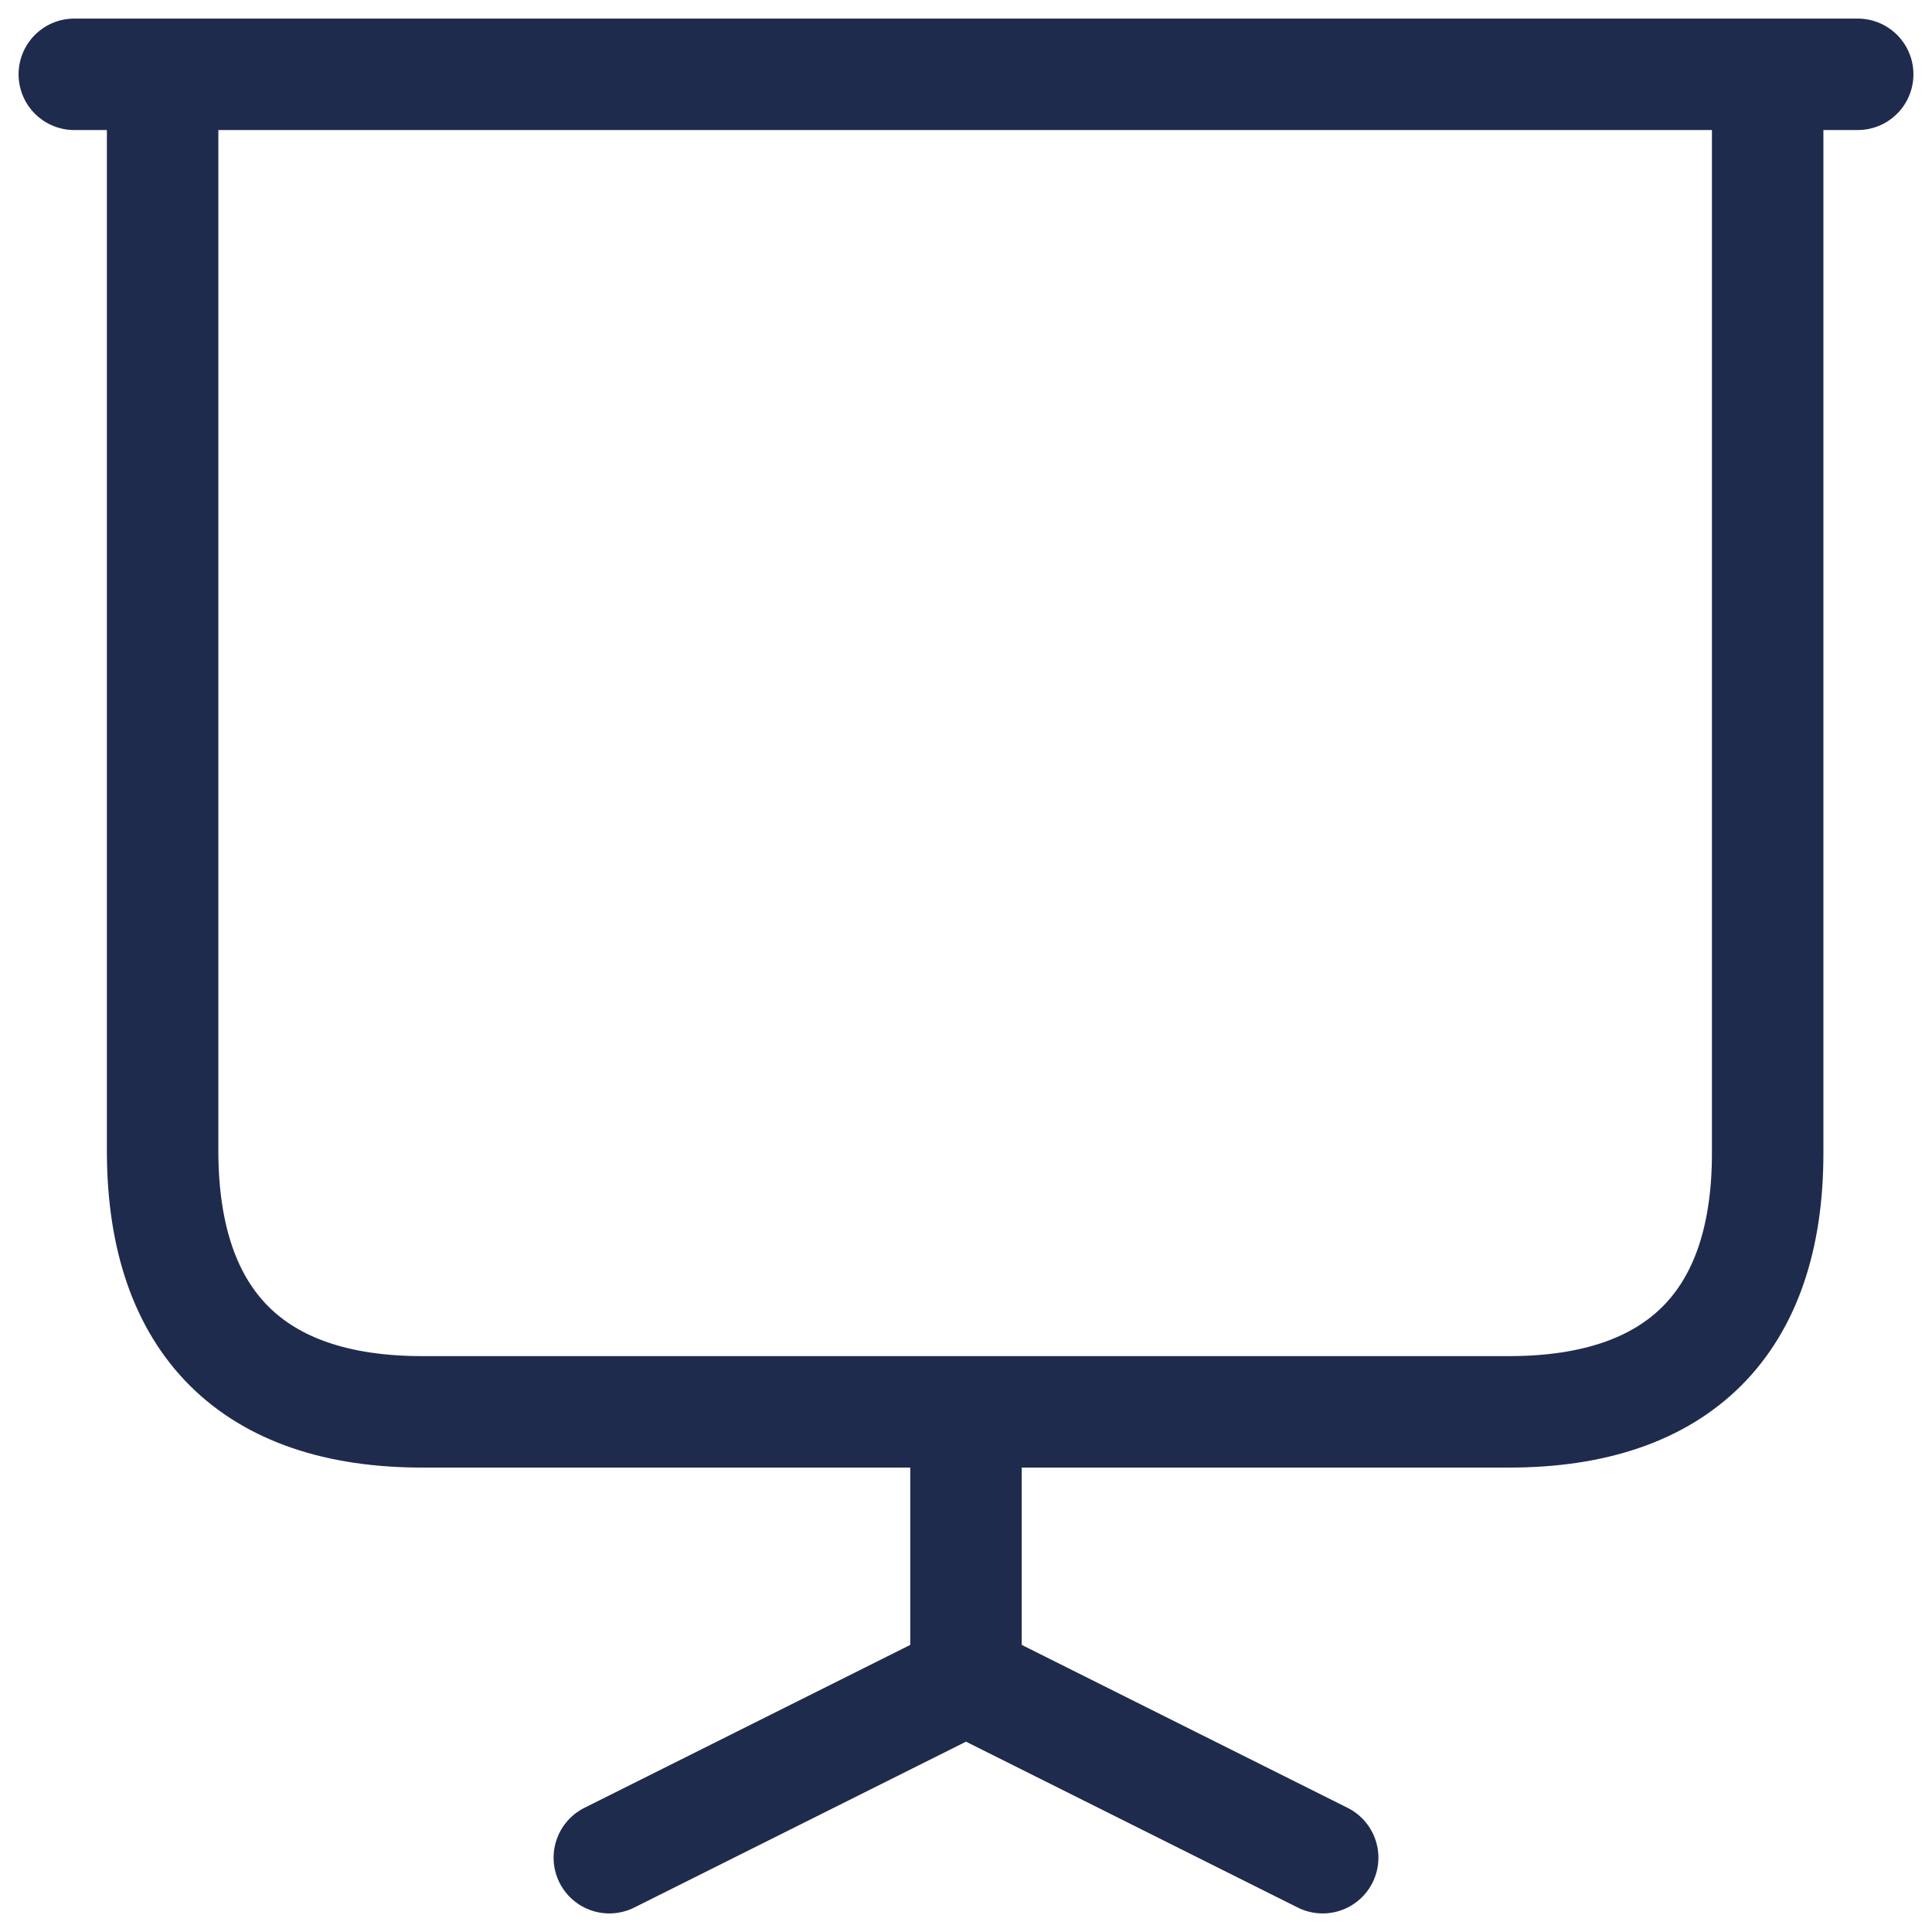 <svg width="52" height="52" viewBox="0 0 52 52" fill="none" xmlns="http://www.w3.org/2000/svg">
<path id="Vector" d="M2 2H50M16.4 50L26 45.2M26 45.2V38M26 45.2L35.6 50M11.361 38H40.617C45.177 38 47.577 35.6 47.577 31.04V2H4.377V31.04C4.401 35.6 6.801 38 11.361 38Z" stroke="#1F2B4D" stroke-width="3" stroke-miterlimit="10" stroke-linecap="round" stroke-linejoin="round"/>
</svg>
